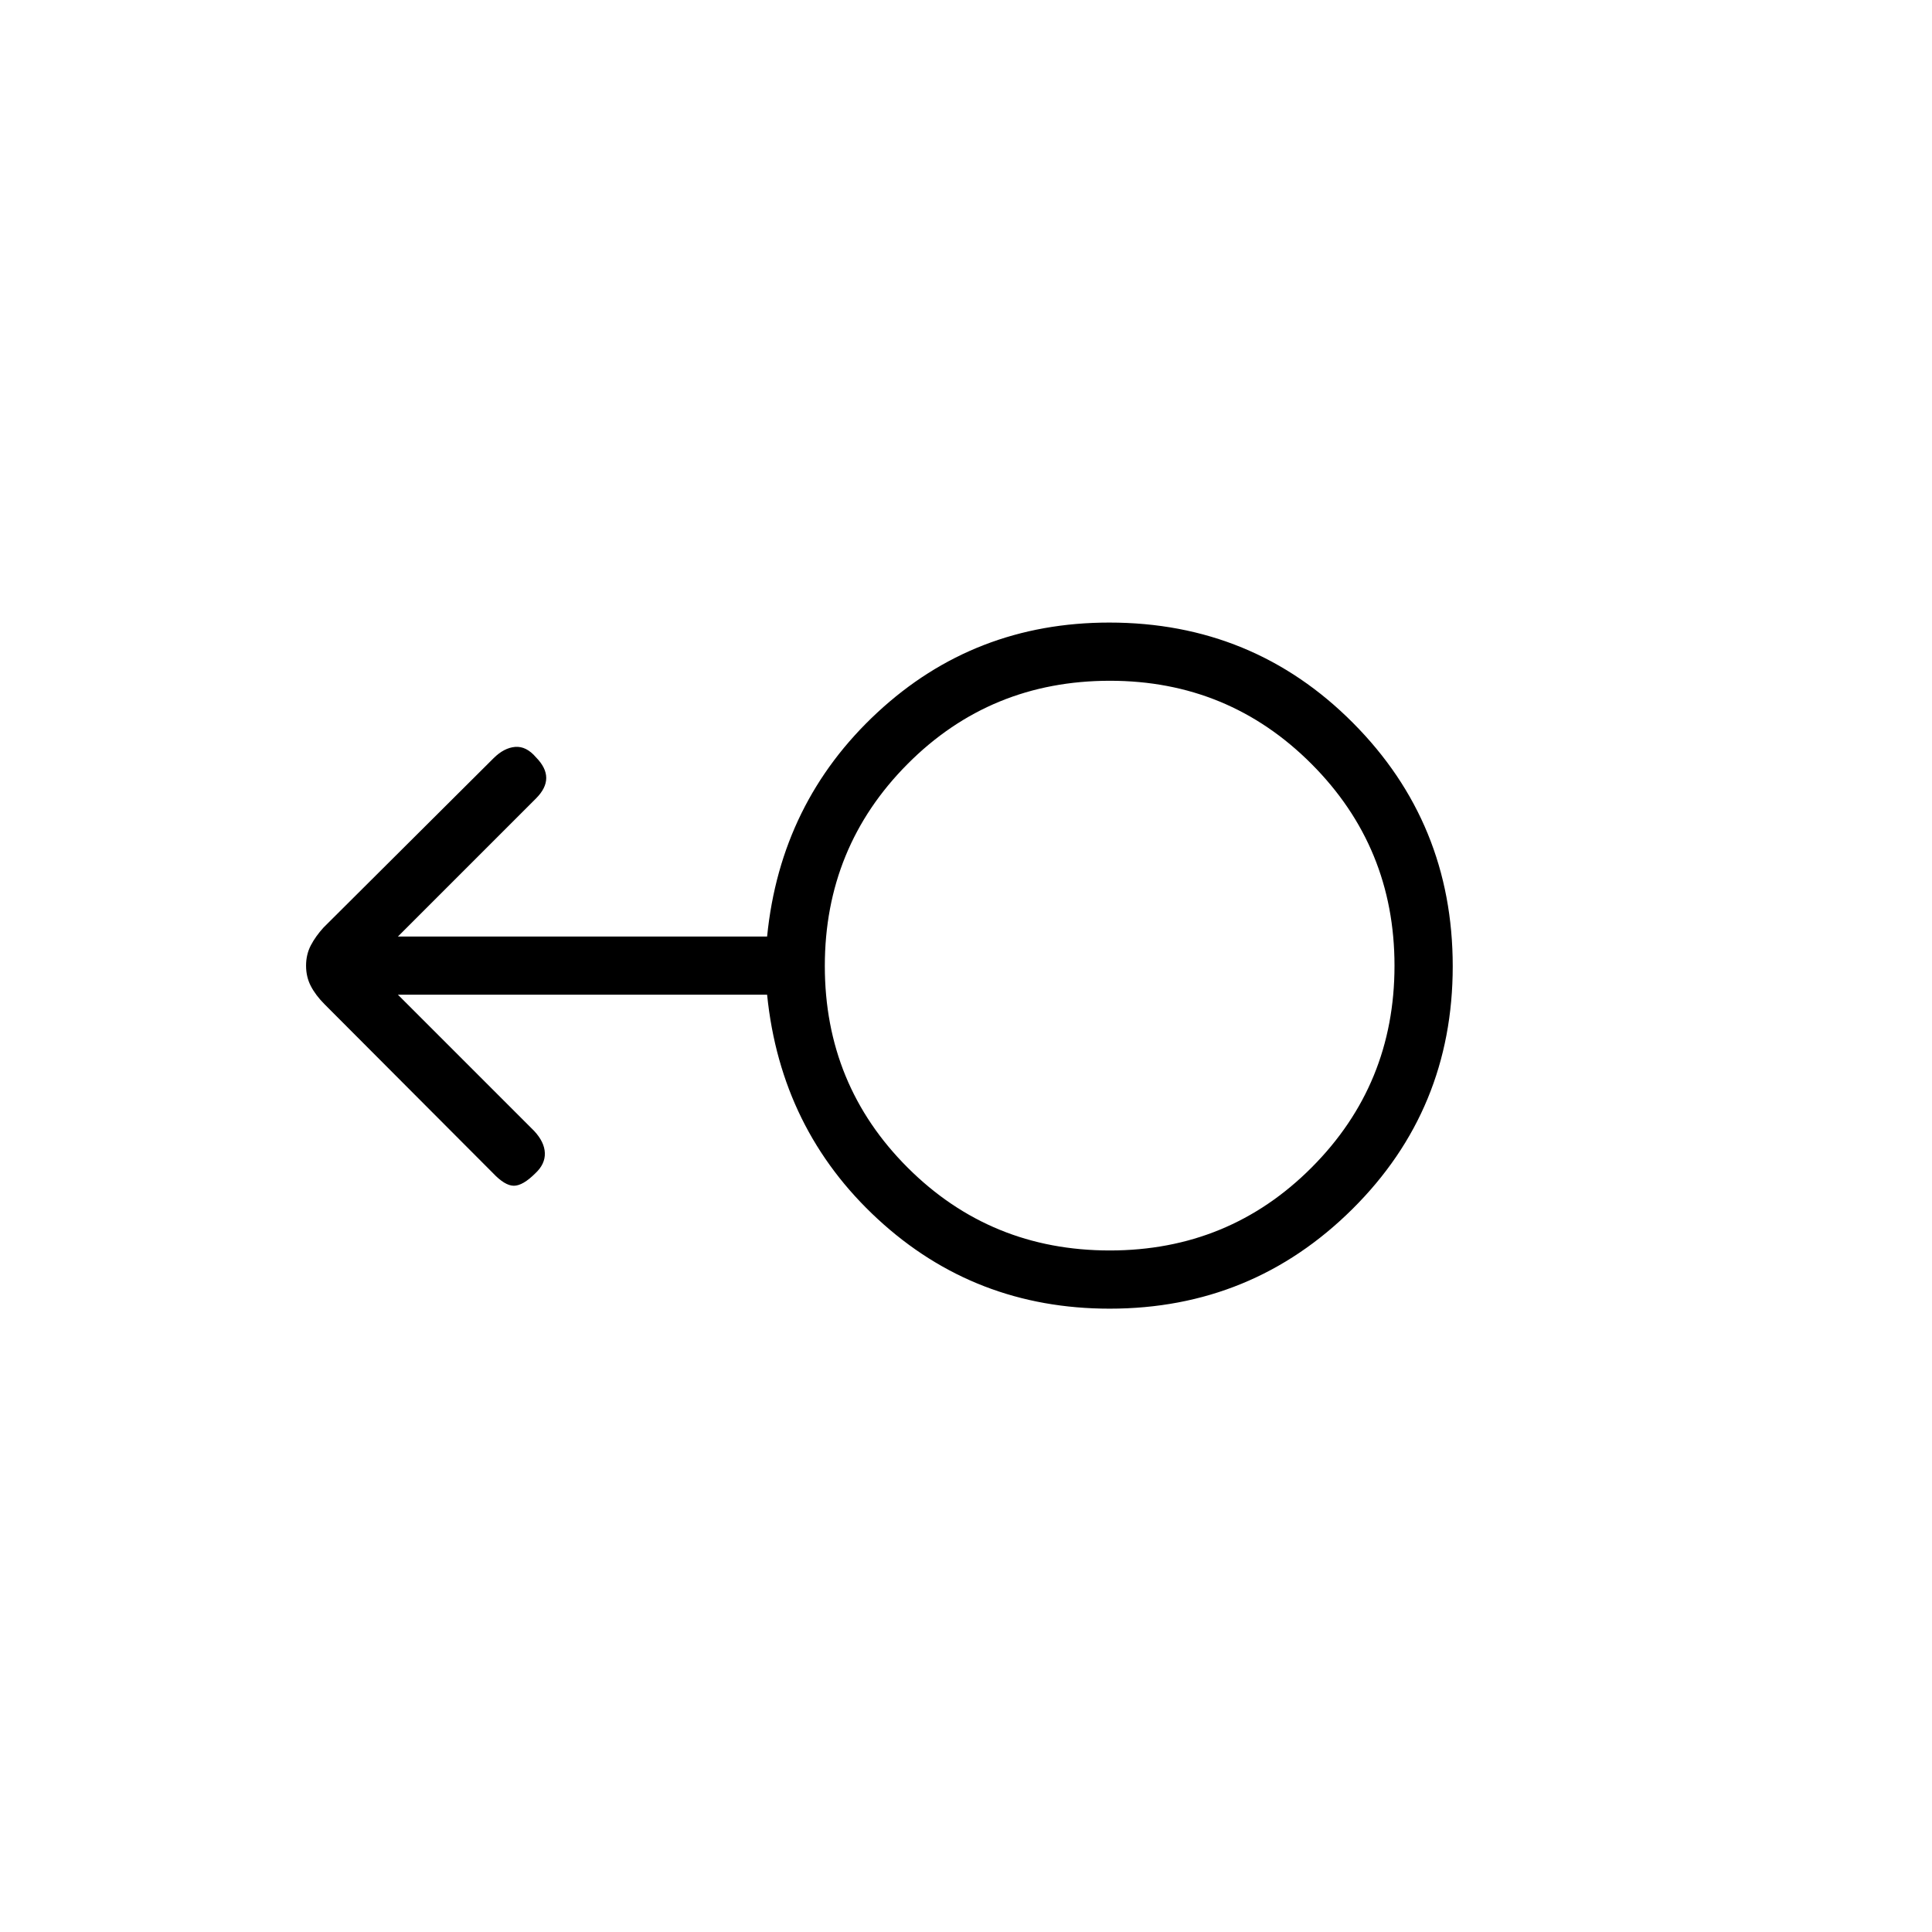 <svg xmlns="http://www.w3.org/2000/svg" height="20" viewBox="0 -960 960 960" width="20"><path d="M551.36-309.73q-66.97 0-115.18-44.5-48.22-44.5-55.01-111.5H197.73l67.69 67.69q5.12 5.5 5.31 10.98.19 5.47-4.7 10.04-6.22 6.21-10.7 6.21-4.48 0-10.48-6.38l-83.57-83.79q-4.44-4.45-6.82-9.03-2.38-4.57-2.38-10.14 0-5.56 2.36-10.09 2.37-4.53 6.36-8.91l84.47-84.12q5.19-5.15 10.72-5.6 5.54-.44 10.32 5.16 5.11 5.18 5.11 10.27t-5.09 10.19l-68.6 68.6h183.44q6.64-66.62 54.79-111.31t115.23-44.69q71.47 0 121.06 49.81 49.6 49.81 49.6 120.98t-49.87 120.65q-49.87 49.48-120.62 49.48Zm.09-28.92q59.2 0 100.34-41.27 41.13-41.26 41.13-100.21 0-58.95-41.24-100.27-41.24-41.33-100.16-41.33-59.4 0-100.54 41.34-41.13 41.34-41.13 100.41 0 59.06 41.19 100.19 41.2 41.14 100.41 41.14Zm.13-141.35Z"/></svg>
